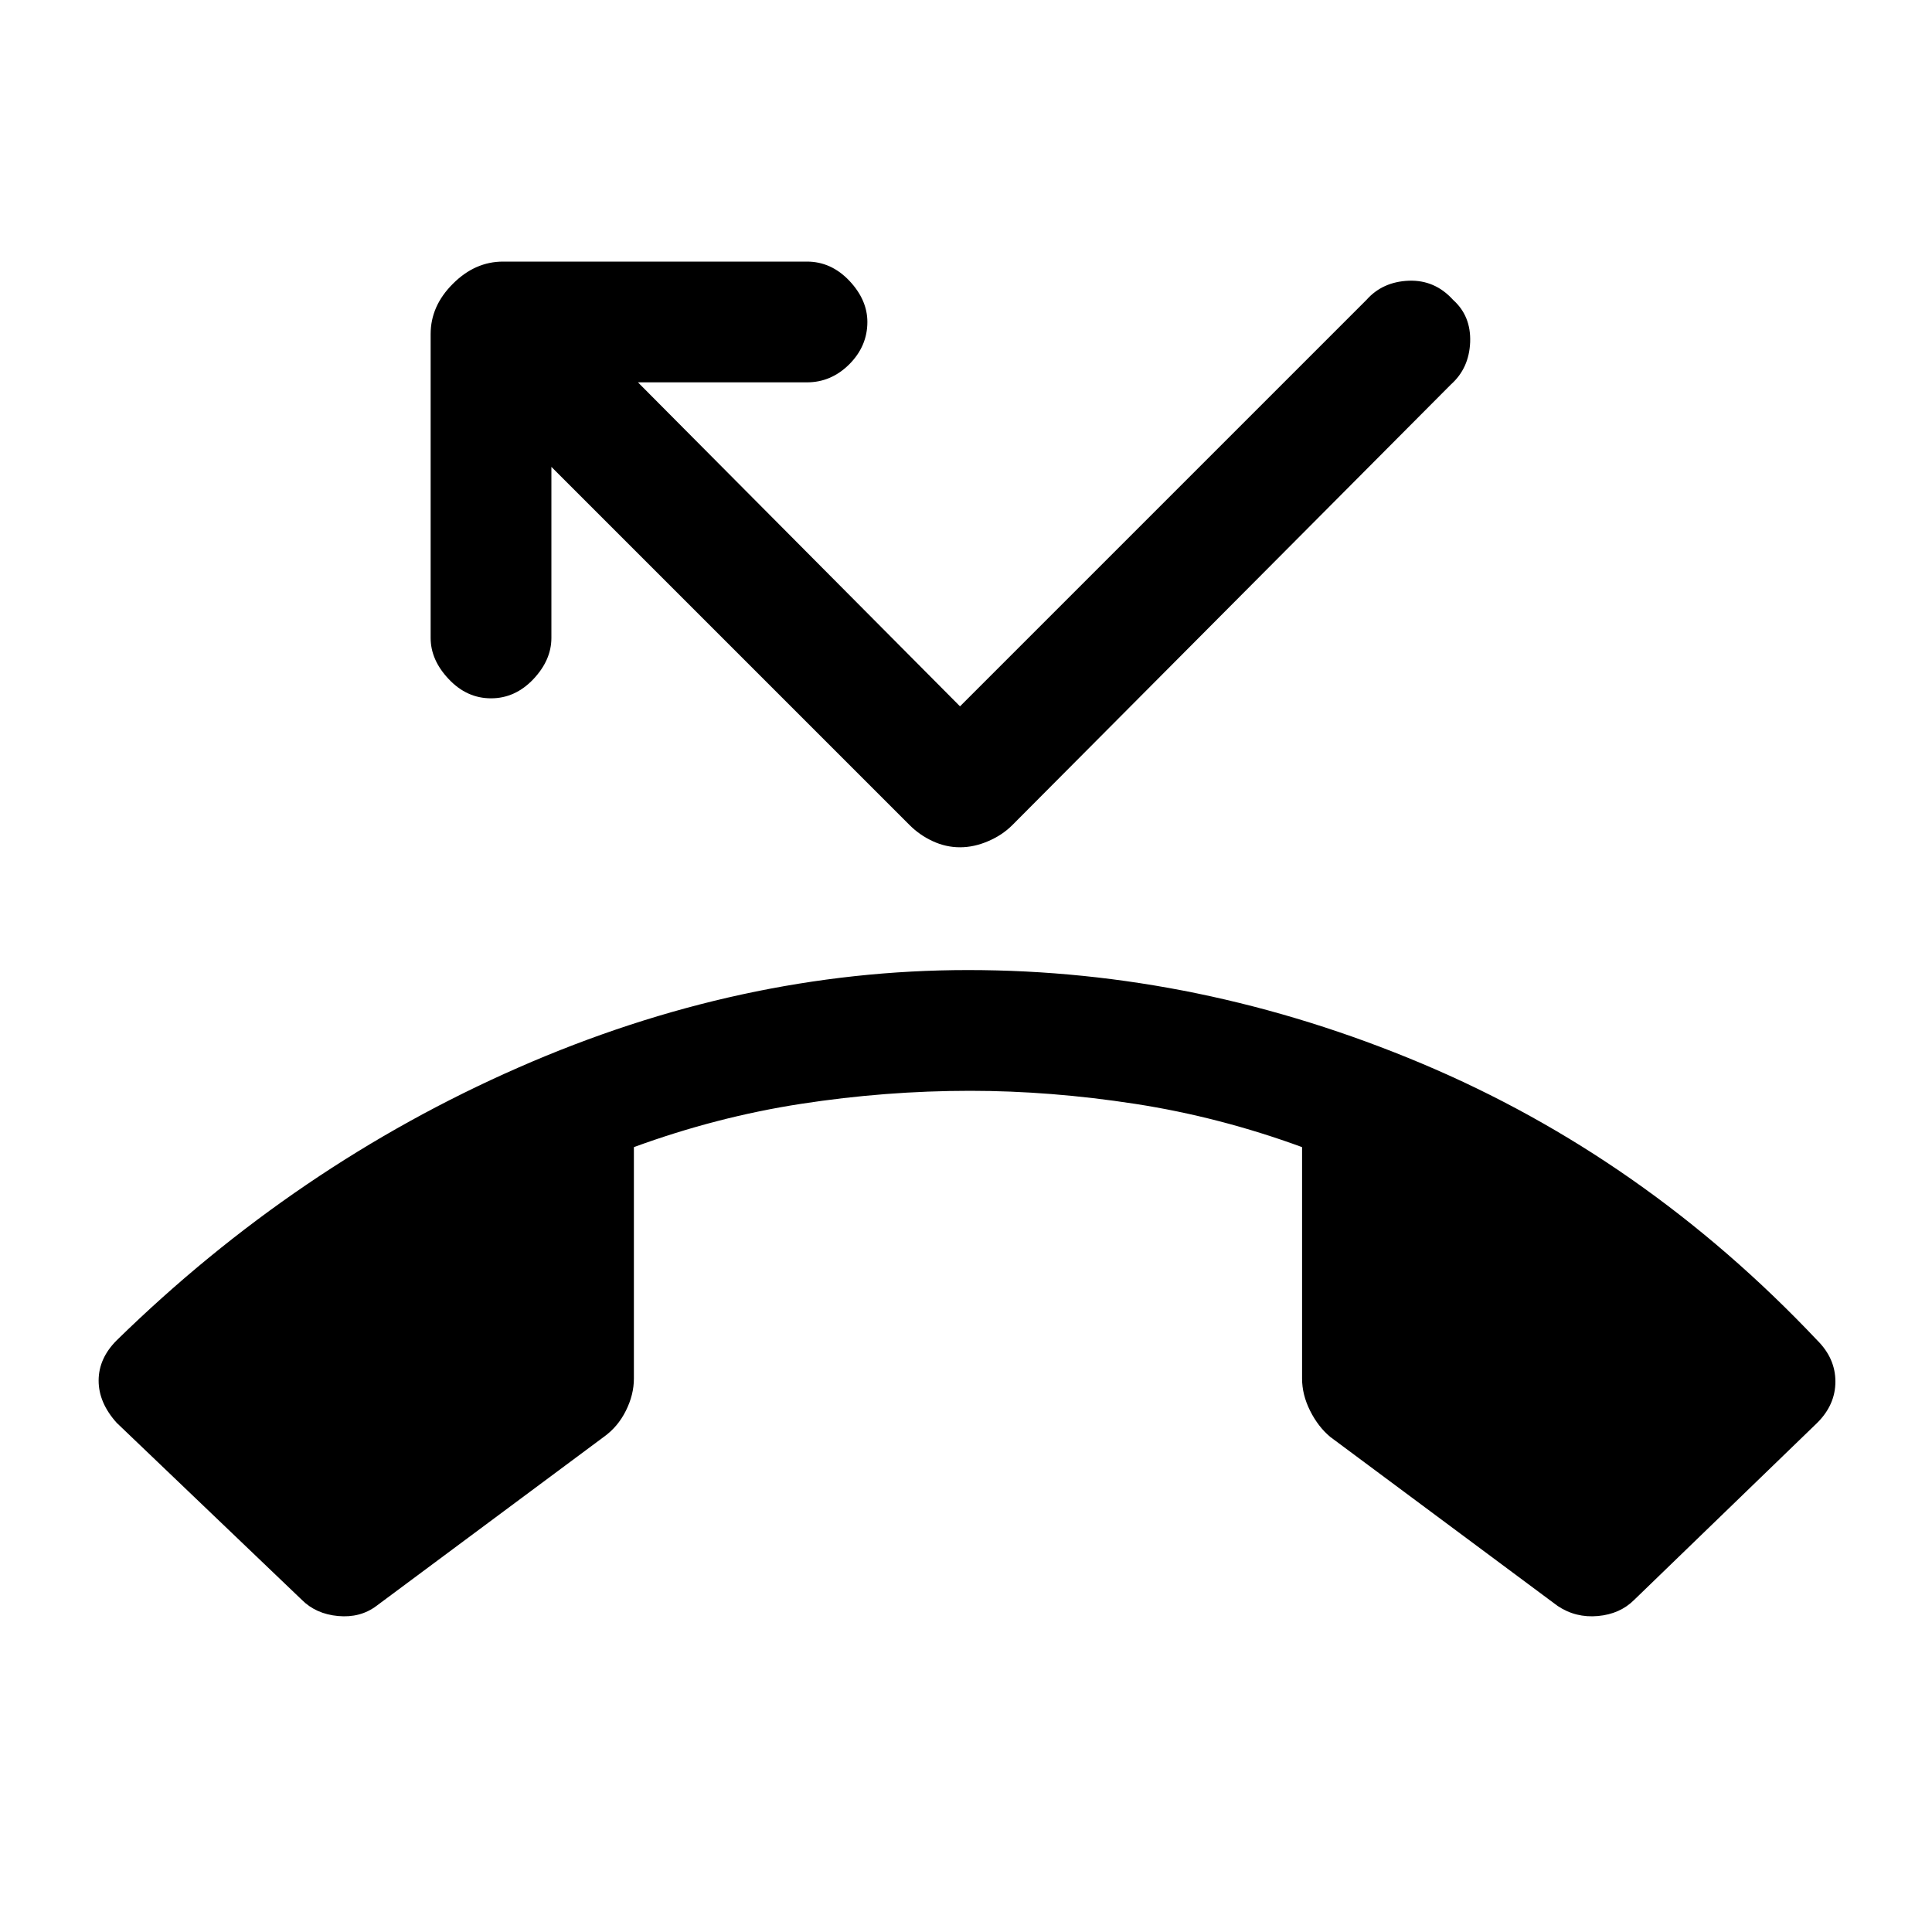 <svg xmlns="http://www.w3.org/2000/svg" height="20" width="20"><path d="m3.125 16.562-1.917-1.833q-.187-.208-.187-.437 0-.23.187-.417 1.854-1.813 4.157-2.823 2.302-1.01 4.656-1.01 2.396 0 4.698.968 2.302.969 4.093 2.865.188.187.188.427t-.188.427l-1.895 1.833q-.146.146-.375.167-.23.021-.417-.104l-2.354-1.75q-.125-.104-.209-.271-.083-.166-.083-.333v-2.396q-.854-.313-1.729-.448-.875-.135-1.708-.135-.875 0-1.75.135t-1.73.448v2.396q0 .167-.083.333-.083.167-.229.271l-2.354 1.75q-.167.125-.396.104-.229-.021-.375-.167Zm6.813-7.791q-.146 0-.282-.063-.135-.062-.239-.166L5.708 4.833v1.771q0 .229-.187.427-.188.198-.438.198t-.437-.198q-.188-.198-.188-.427V3.458q0-.291.23-.52.229-.23.52-.23h3.146q.25 0 .438.198.187.198.187.427 0 .25-.187.438-.188.187-.438.187h-1.75l3.334 3.354 4.208-4.208q.166-.187.437-.198.271-.01.459.198.187.167.177.438-.011.27-.198.437l-4.542 4.563q-.104.104-.25.166-.146.063-.291.063Z"/></svg>